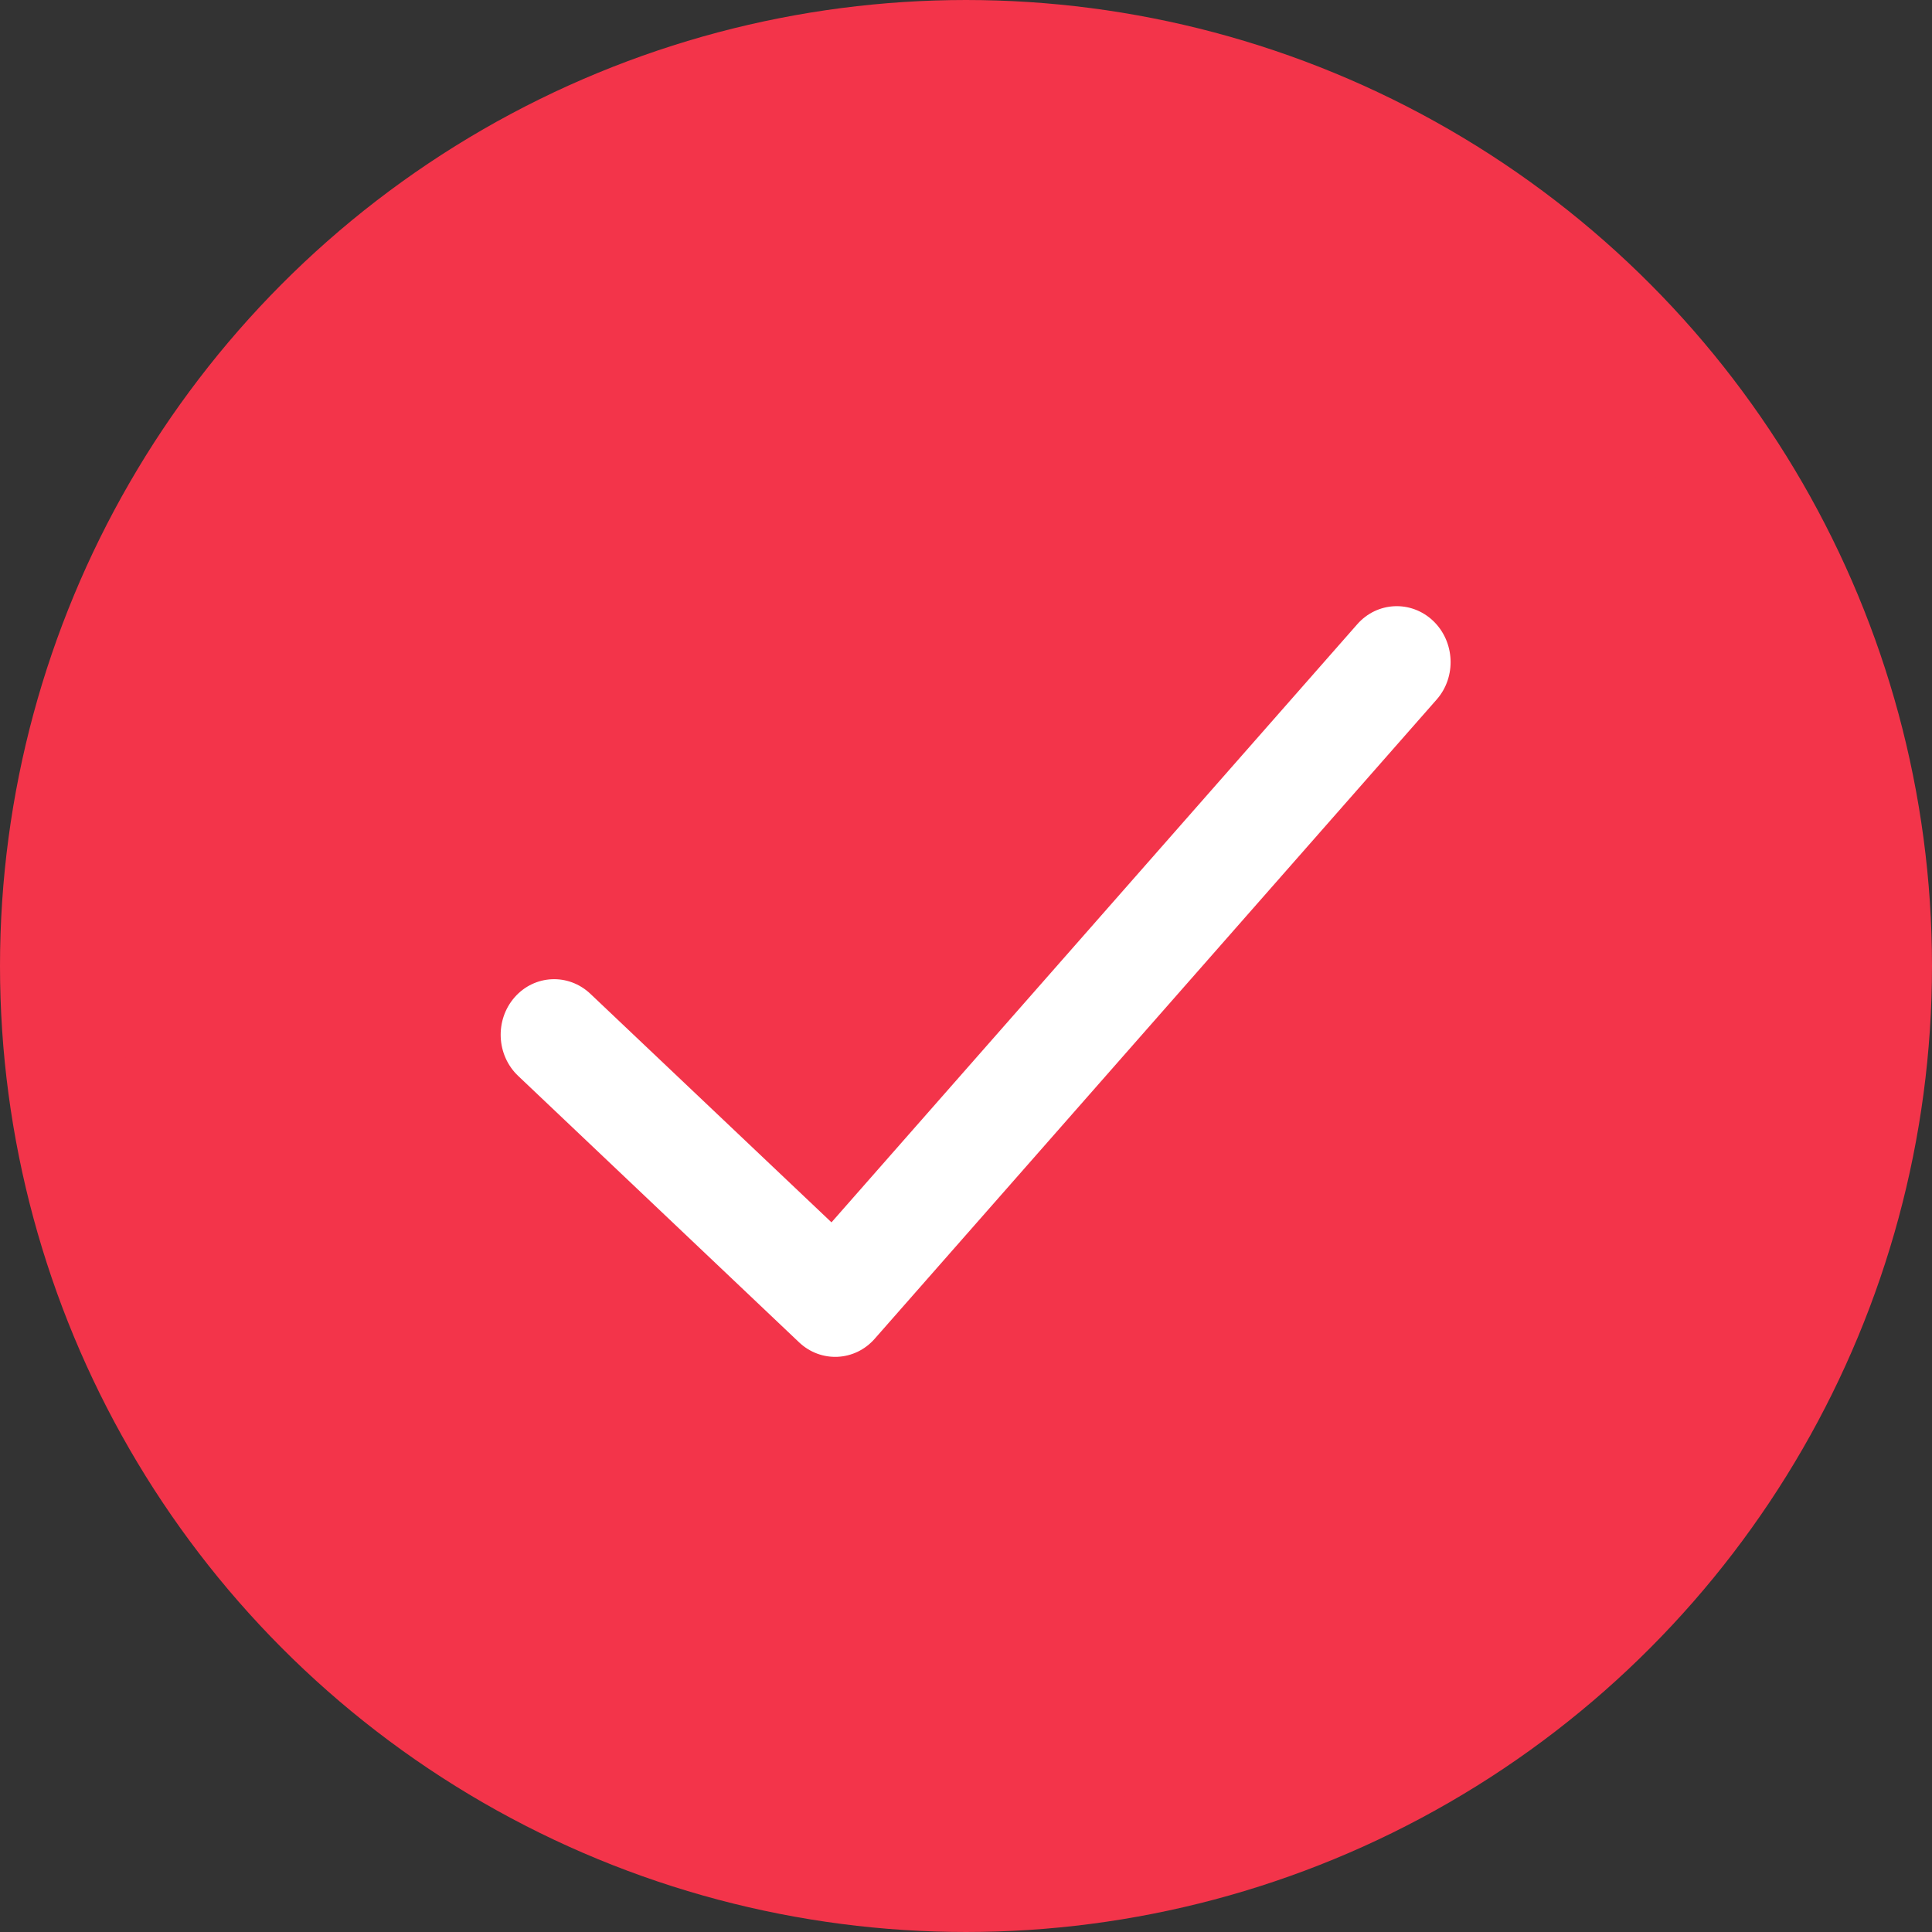 <svg width="16" height="16" viewBox="0 0 16 16" fill="none" xmlns="http://www.w3.org/2000/svg">
<rect x="0" y="0" width="16" height="16" fill="#333333" stroke="none"/>
<circle cx="8" cy="8" r="7.5" fill="#F3344A" stroke="#F3344A"/>
<path fill-rule="evenodd" clip-rule="evenodd" d="M11.868 5.141C12.049 5.313 12.063 5.605 11.898 5.793L7.244 11.087C7.079 11.275 6.798 11.288 6.617 11.116L4.292 8.911C4.11 8.739 4.097 8.447 4.262 8.259C4.427 8.071 4.708 8.058 4.89 8.231L6.886 10.123L11.24 5.17C11.405 4.982 11.686 4.969 11.868 5.141Z" fill="white"/>
</svg>

